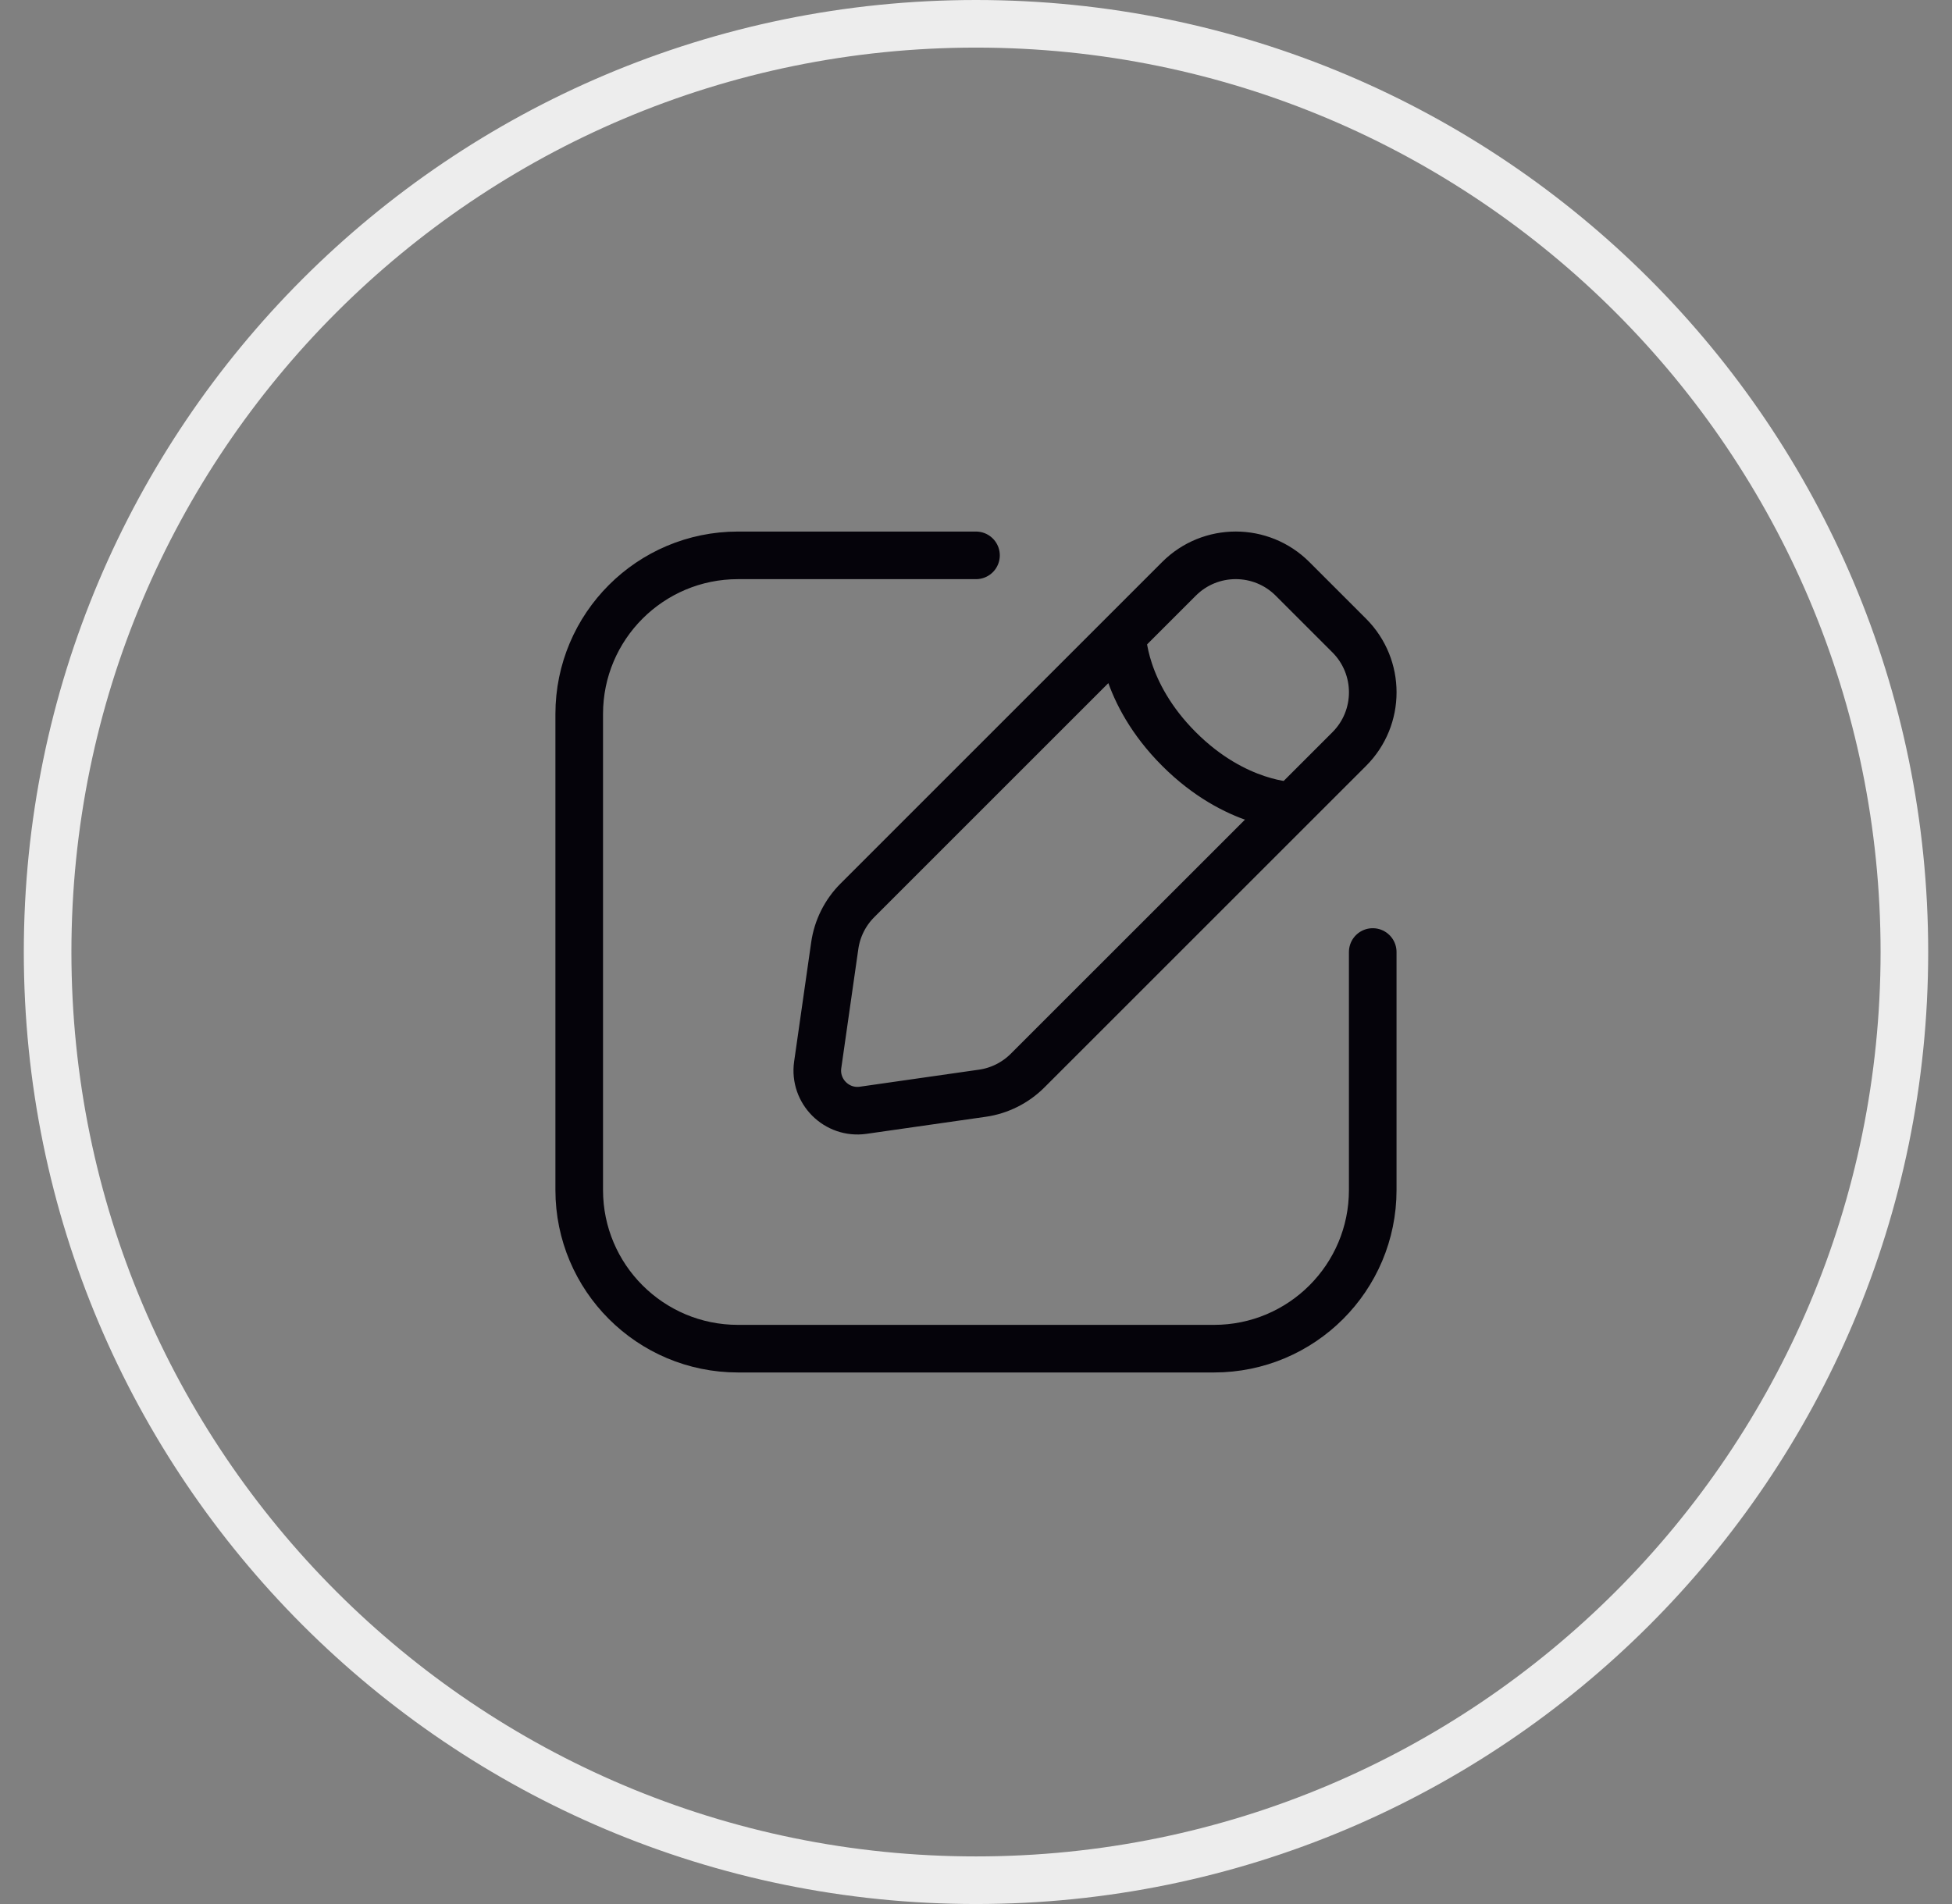 <svg width="41" height="40" viewBox="0 0 41 40" fill="none" xmlns="http://www.w3.org/2000/svg">
<rect x="0" y="0" width="41" height="40" fill="#808080" stroke="none"/>
<path d="M20.5 0.5C31.27 0.5 40 9.23 40 20C40 30.77 31.27 39.5 20.5 39.5C9.73 39.5 1 30.77 1 20C1 9.23 9.73 0.5 20.5 0.5Z" stroke="#EDEDED"/>
<path d="M28.833 20V25C28.833 26.841 27.341 28.333 25.5 28.333H15.5C13.659 28.333 12.166 26.841 12.166 25V15C12.166 13.159 13.659 11.667 15.5 11.667H20.5M23.572 13.352C23.572 13.352 23.572 14.544 24.764 15.736C25.956 16.928 27.148 16.928 27.148 16.928M18.129 23.325L20.632 22.967C20.993 22.916 21.327 22.748 21.585 22.49L28.34 15.736C28.998 15.078 28.998 14.011 28.34 13.352L27.148 12.16C26.489 11.502 25.422 11.502 24.764 12.16L18.009 18.915C17.752 19.172 17.584 19.507 17.533 19.868L17.175 22.371C17.096 22.927 17.573 23.404 18.129 23.325Z" stroke="#05030A" stroke-linecap="round"/>
</svg>
